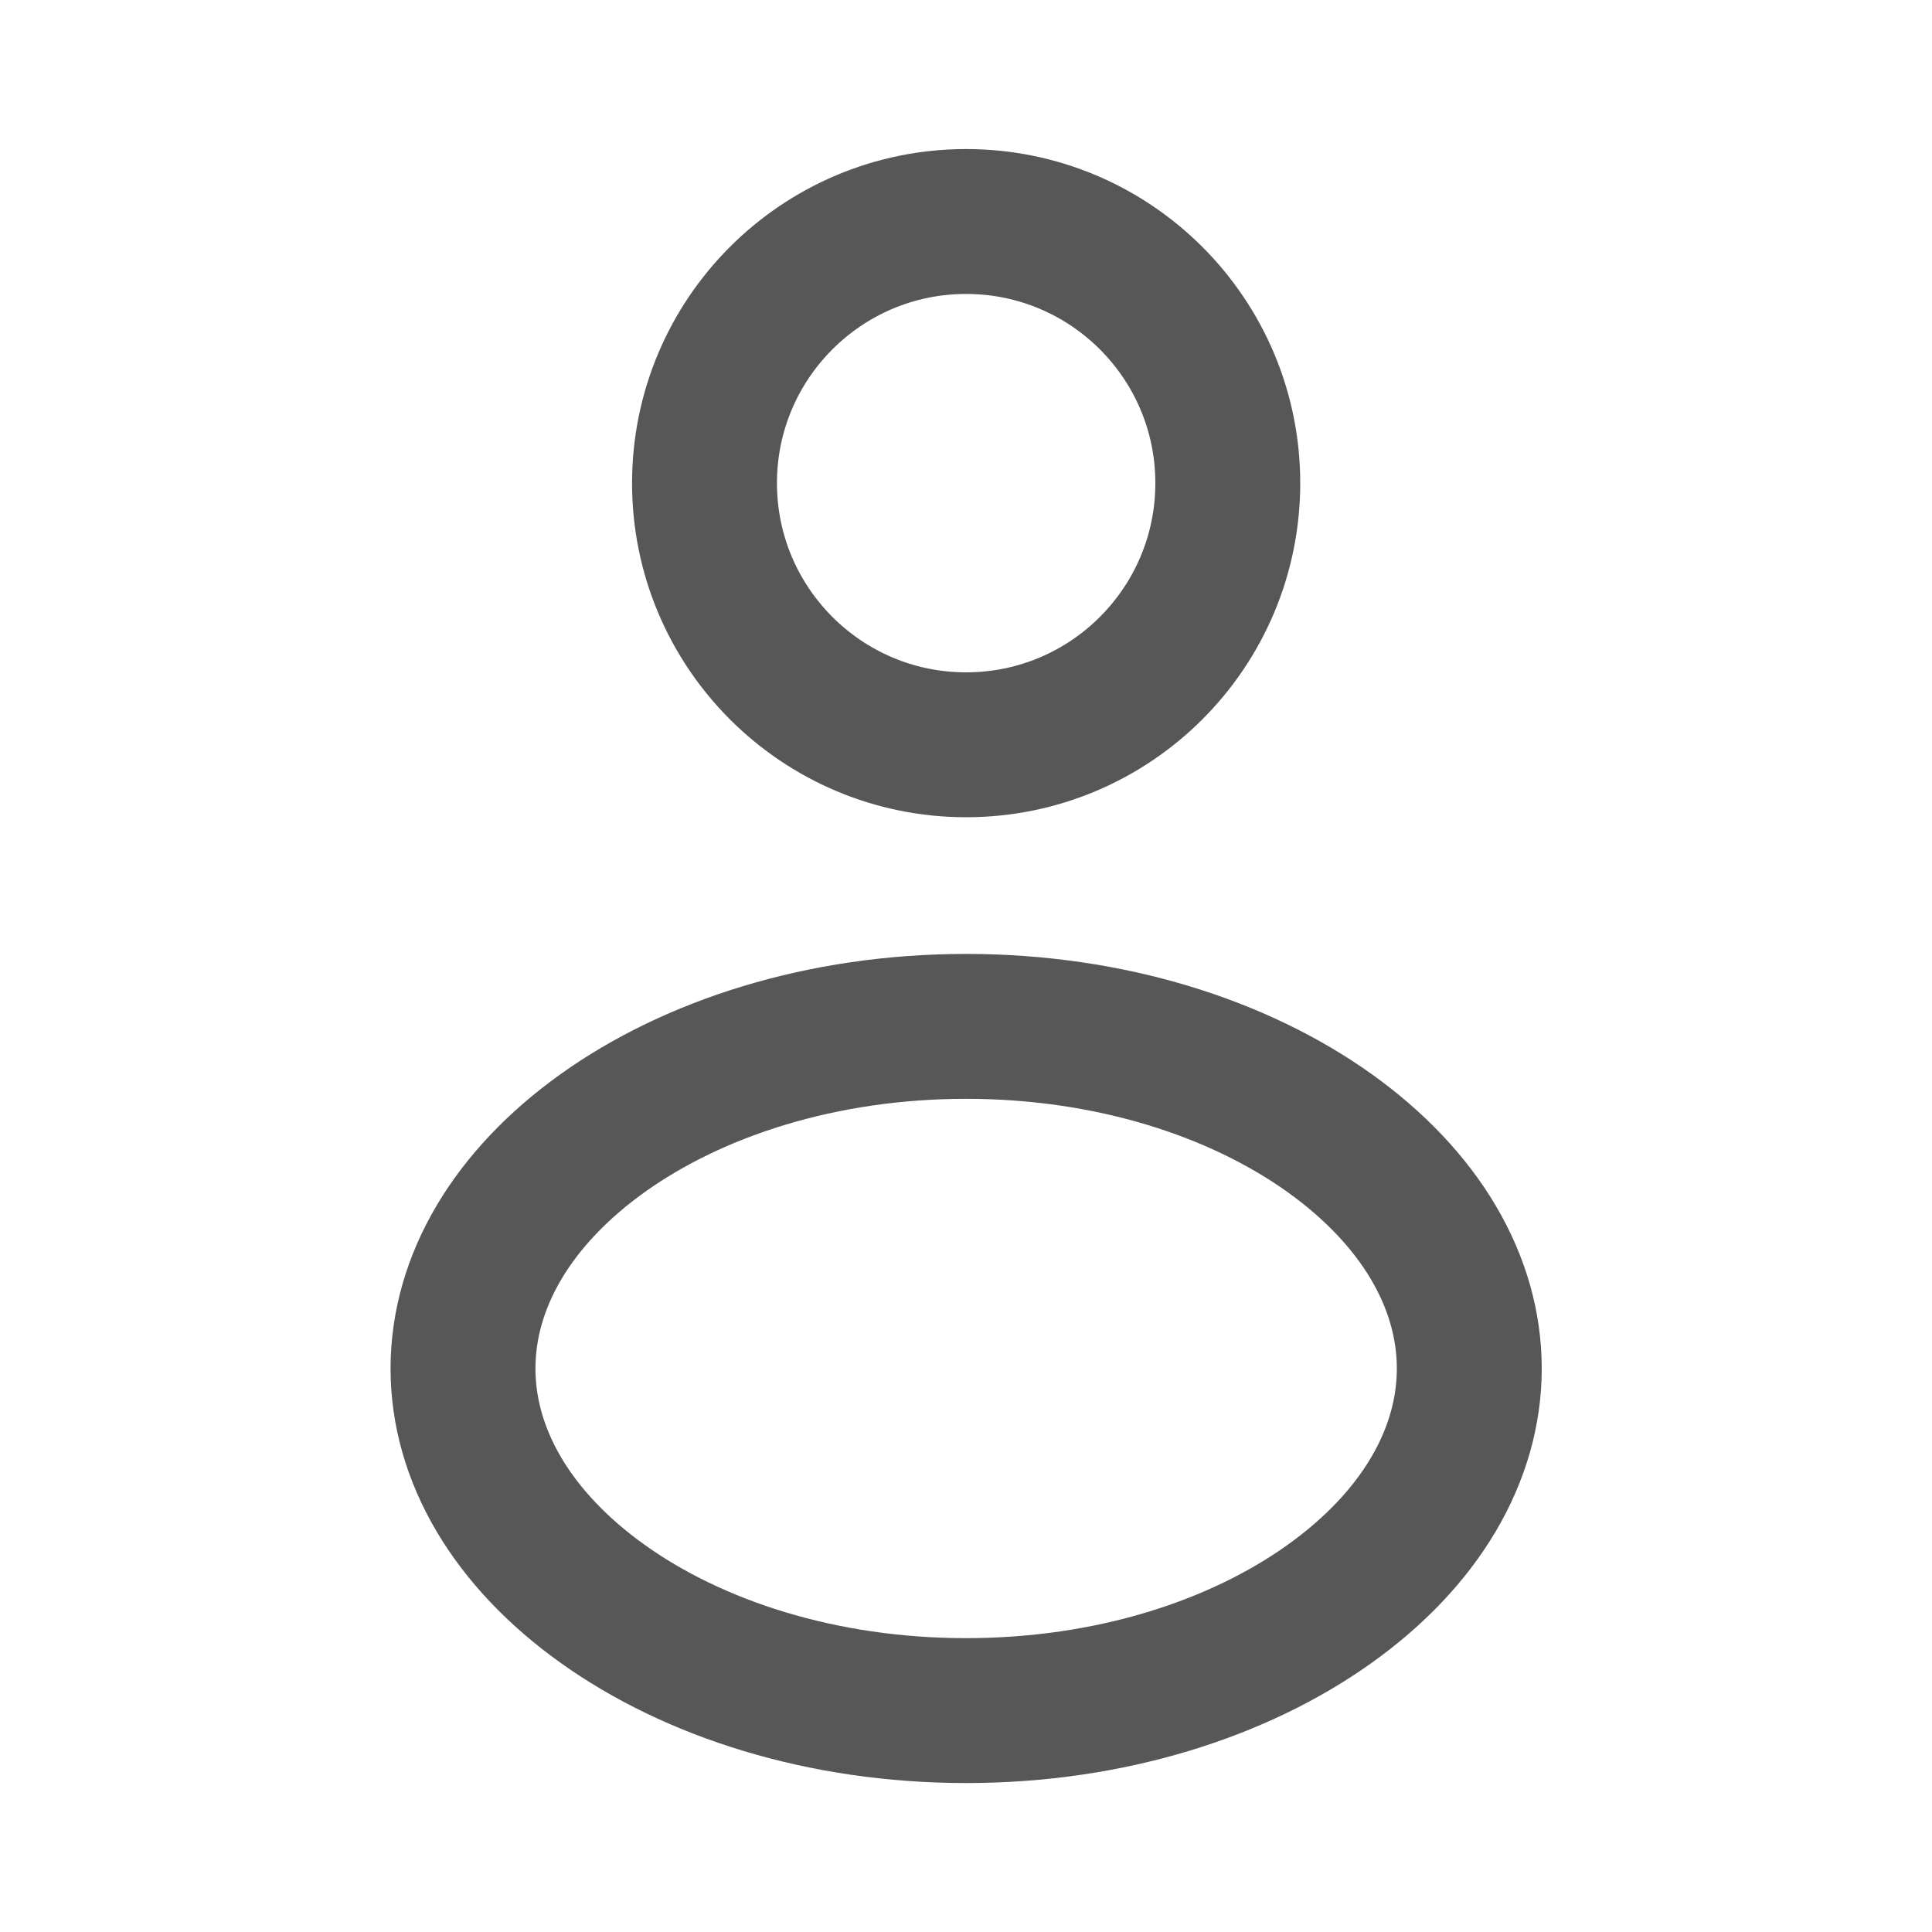 <svg width="20" height="20" viewBox="0 0 20 20" fill="none" xmlns="http://www.w3.org/2000/svg">
<path d="M12.71 5.001C12.71 6.497 11.497 7.71 10.001 7.71C8.506 7.71 7.293 6.497 7.293 5.001C7.293 3.506 8.506 2.293 10.001 2.293C11.497 2.293 12.71 3.506 12.71 5.001Z" stroke="#575757" stroke-width="1.5"/>
<path d="M15.21 14.167C15.21 15.063 14.702 15.934 13.763 16.604C12.825 17.274 11.497 17.708 10.001 17.708C8.506 17.708 7.178 17.274 6.24 16.604C5.301 15.934 4.793 15.063 4.793 14.167C4.793 13.27 5.301 12.4 6.24 11.729C7.178 11.059 8.506 10.625 10.001 10.625C11.497 10.625 12.825 11.059 13.763 11.729C14.702 12.4 15.21 13.27 15.21 14.167Z" stroke="#575757" stroke-width="1.5"/>
</svg>
